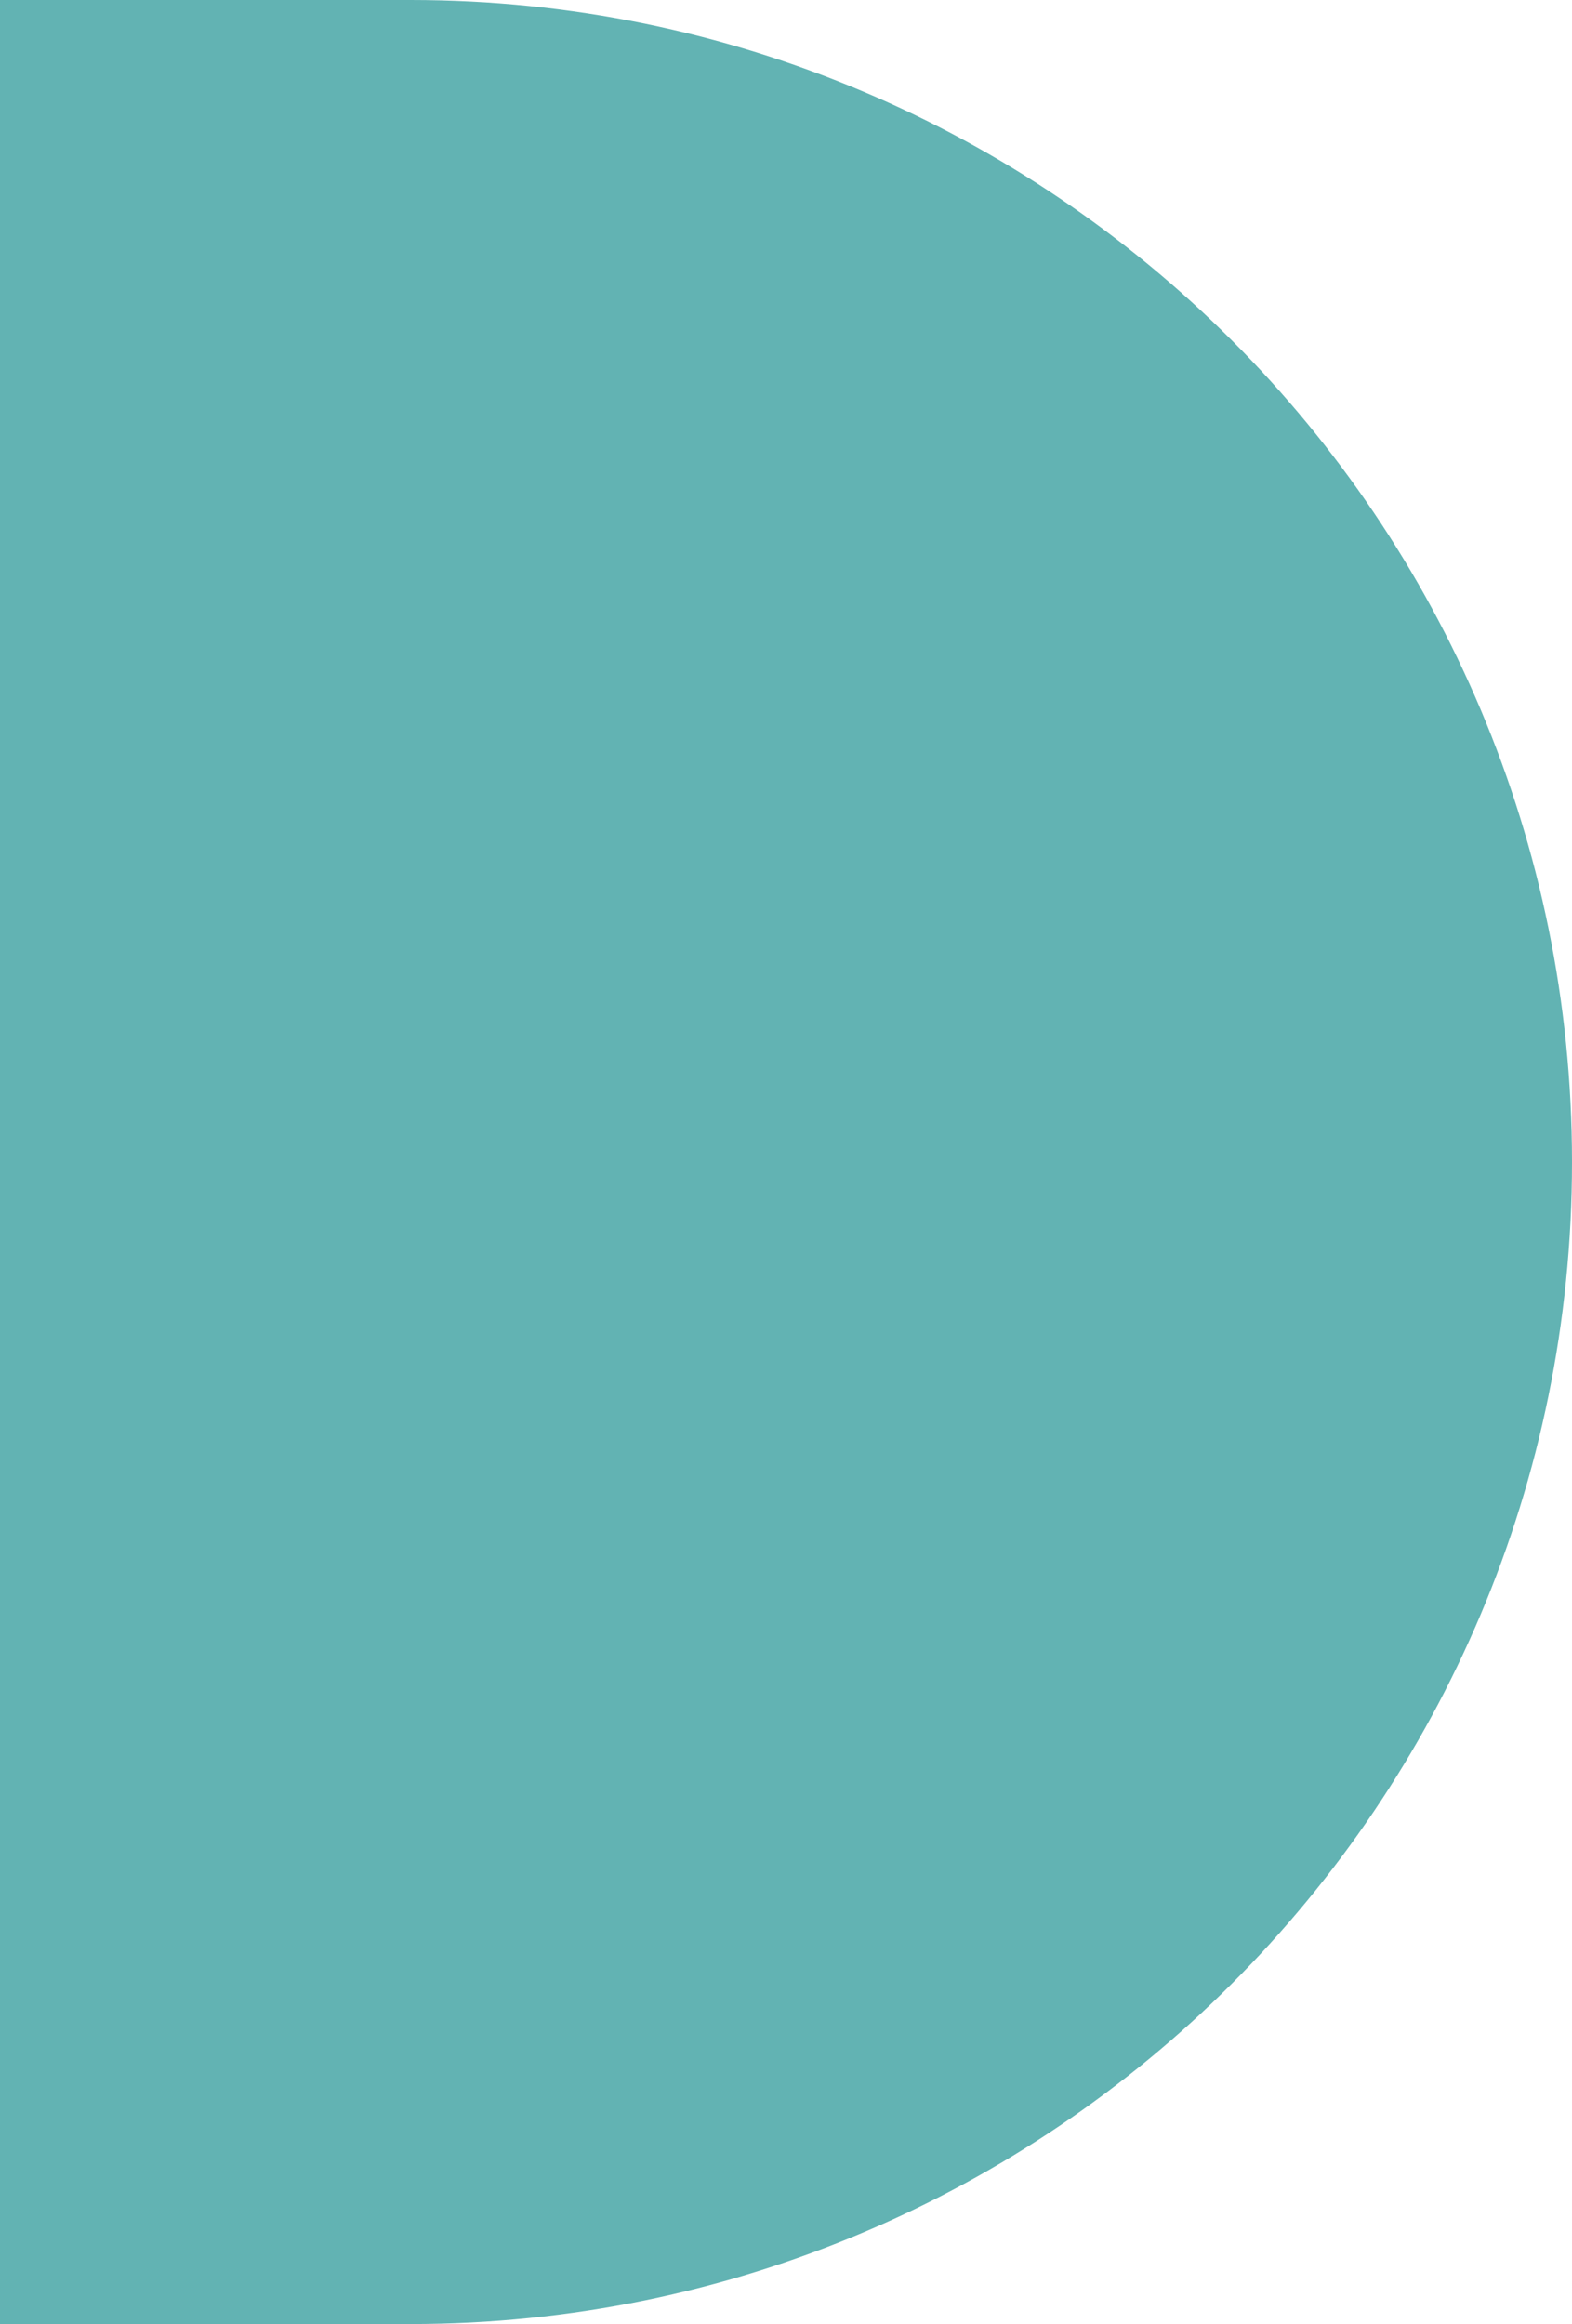 <svg width="693" height="1024" viewBox="0 0 693 1024" fill="none" xmlns="http://www.w3.org/2000/svg">
<path d="M-9 0H181C463.77 0 693 229.23 693 512C693 794.77 463.77 1024 181 1024H-9V0Z" fill="#038484" fill-opacity="0.62"/>
</svg>
